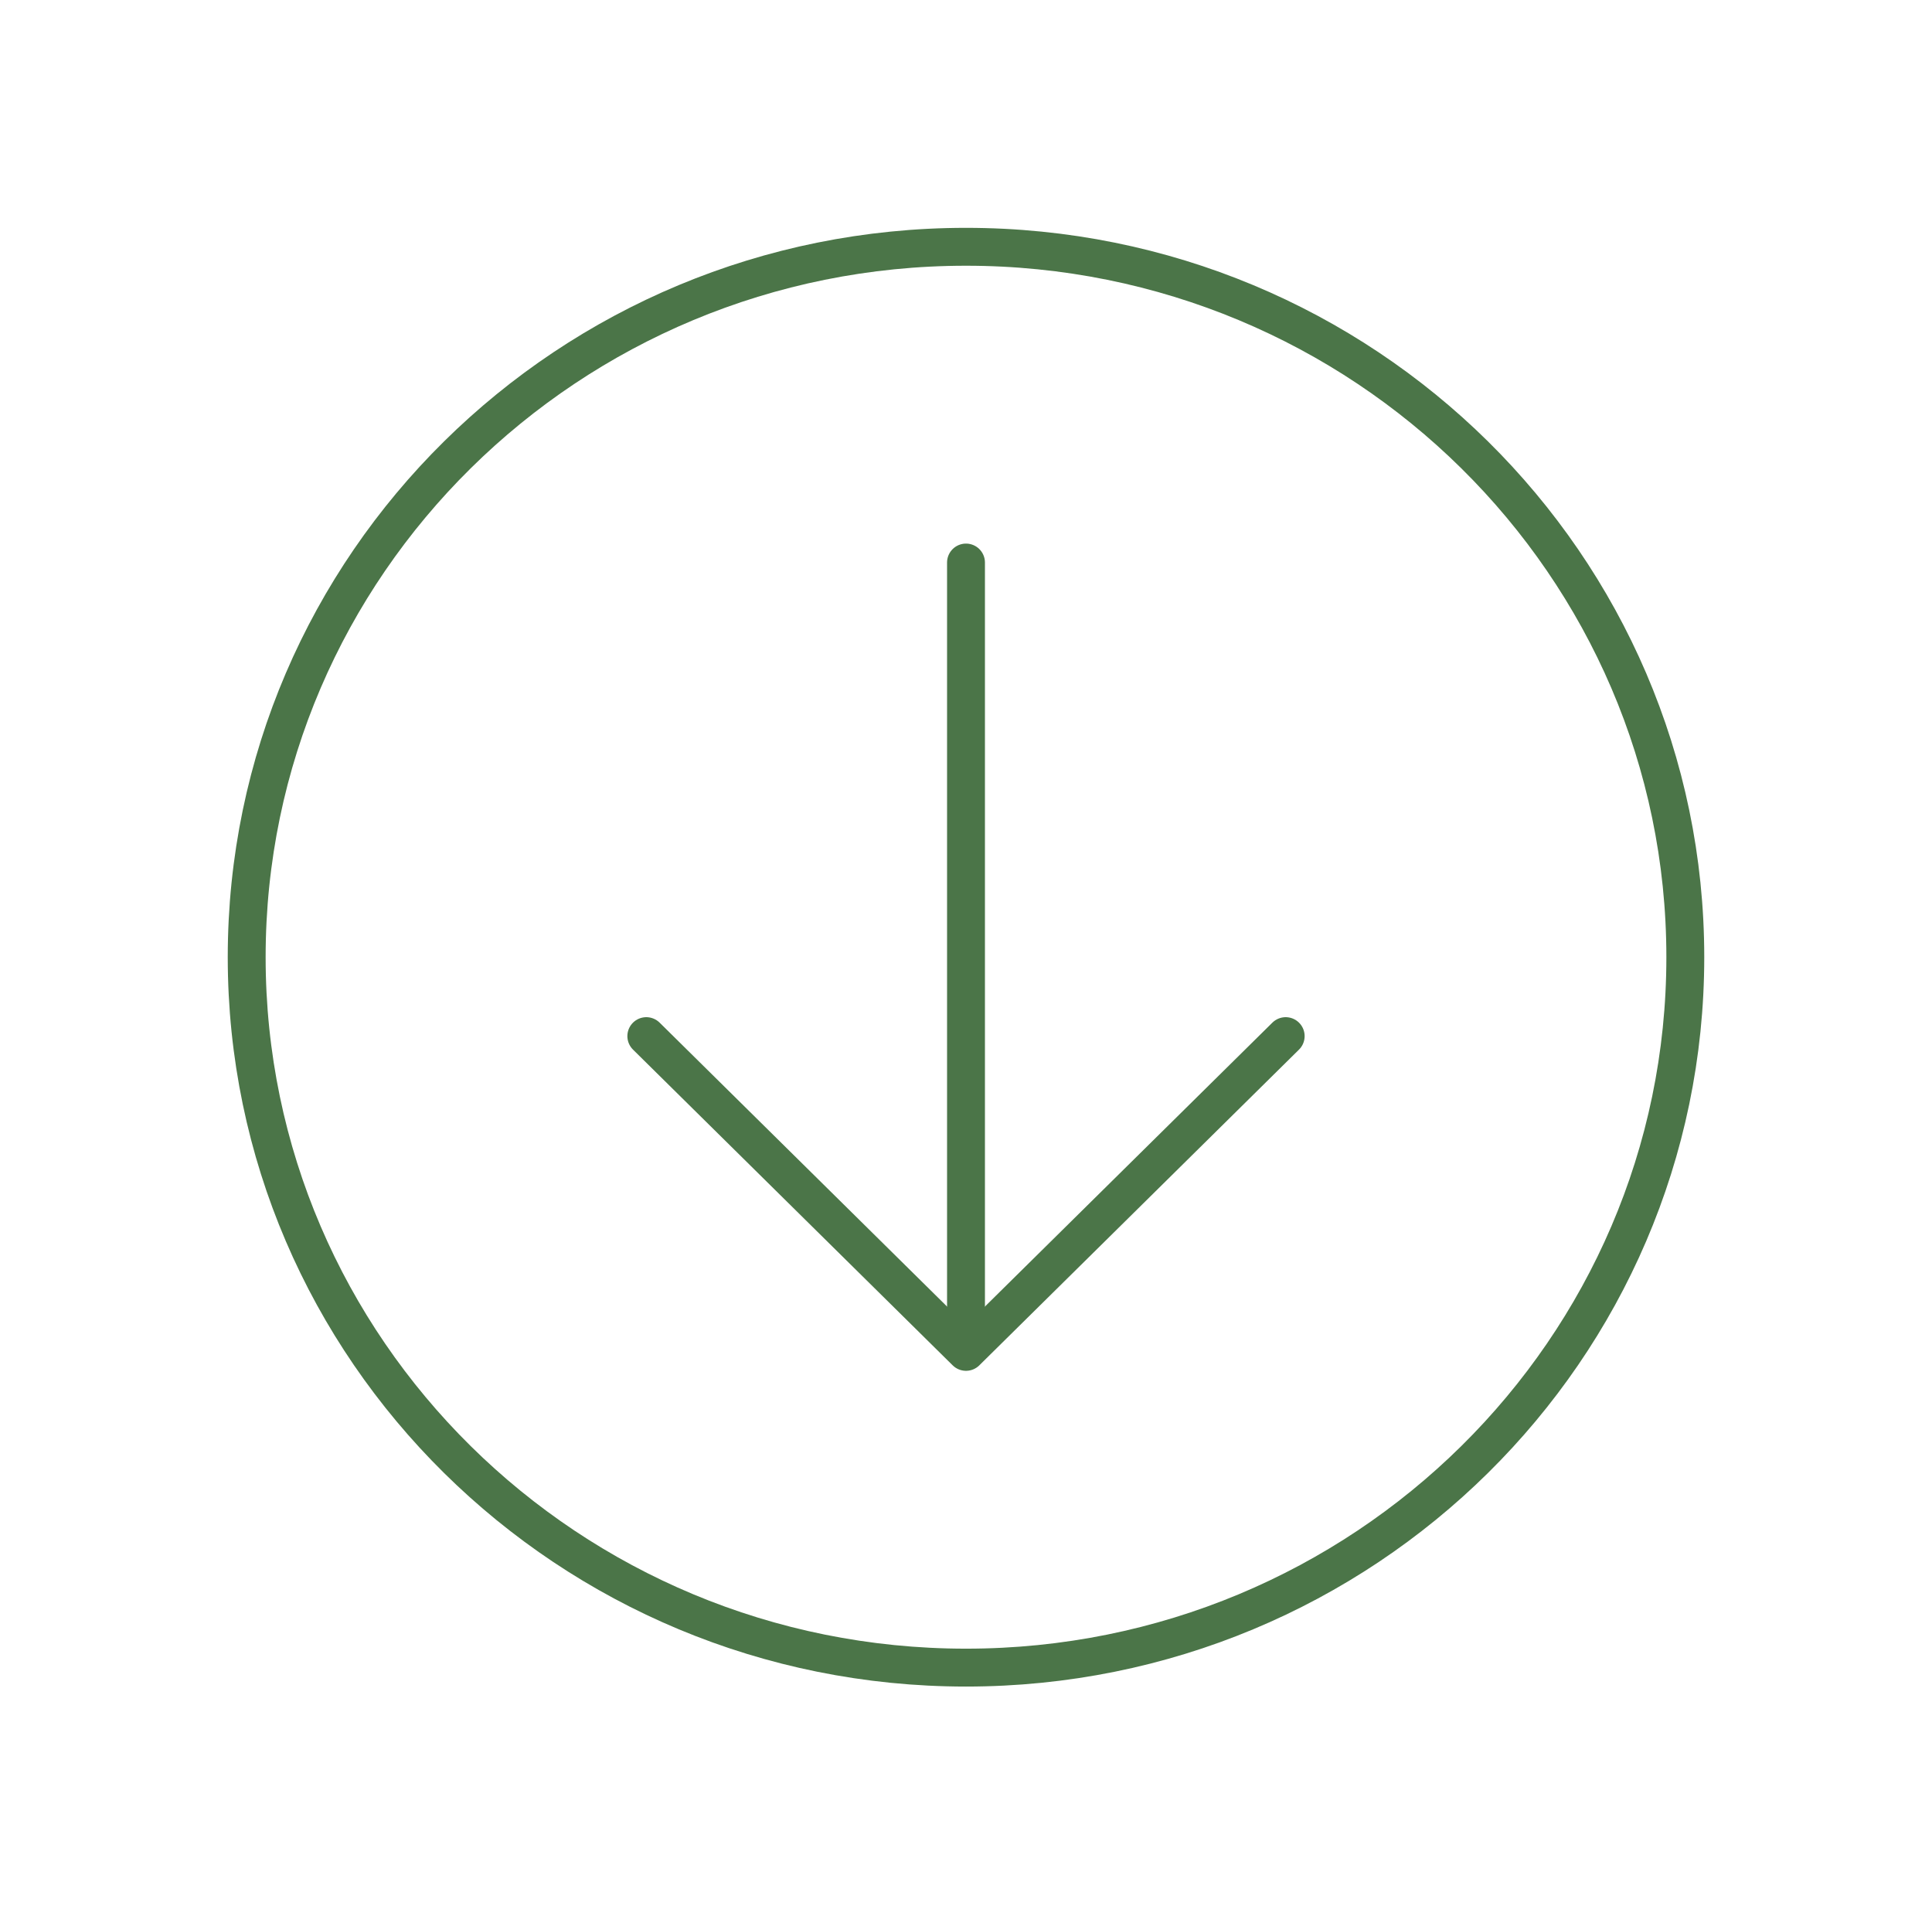 <svg width="102" height="101" viewBox="0 0 102 101" fill="none" xmlns="http://www.w3.org/2000/svg">
<path d="M88.976 50.527C88.976 29.816 71.974 13.027 51 13.027C30.027 13.027 13.024 29.816 13.024 50.527C13.024 71.237 30.027 88.027 51 88.027C71.974 88.027 88.976 71.237 88.976 50.527Z" stroke="#4B7548" stroke-width="2" stroke-linecap="round" stroke-linejoin="round"/>
<path d="M51 29.694L51 69.277" stroke="#4B7548" stroke-width="2" stroke-linecap="round" stroke-linejoin="round"/>
<path d="M51 71.36L67.878 54.693M51 71.36L34.122 54.693" stroke="#4B7548" stroke-width="2" stroke-linecap="round" stroke-linejoin="round"/>
</svg>
